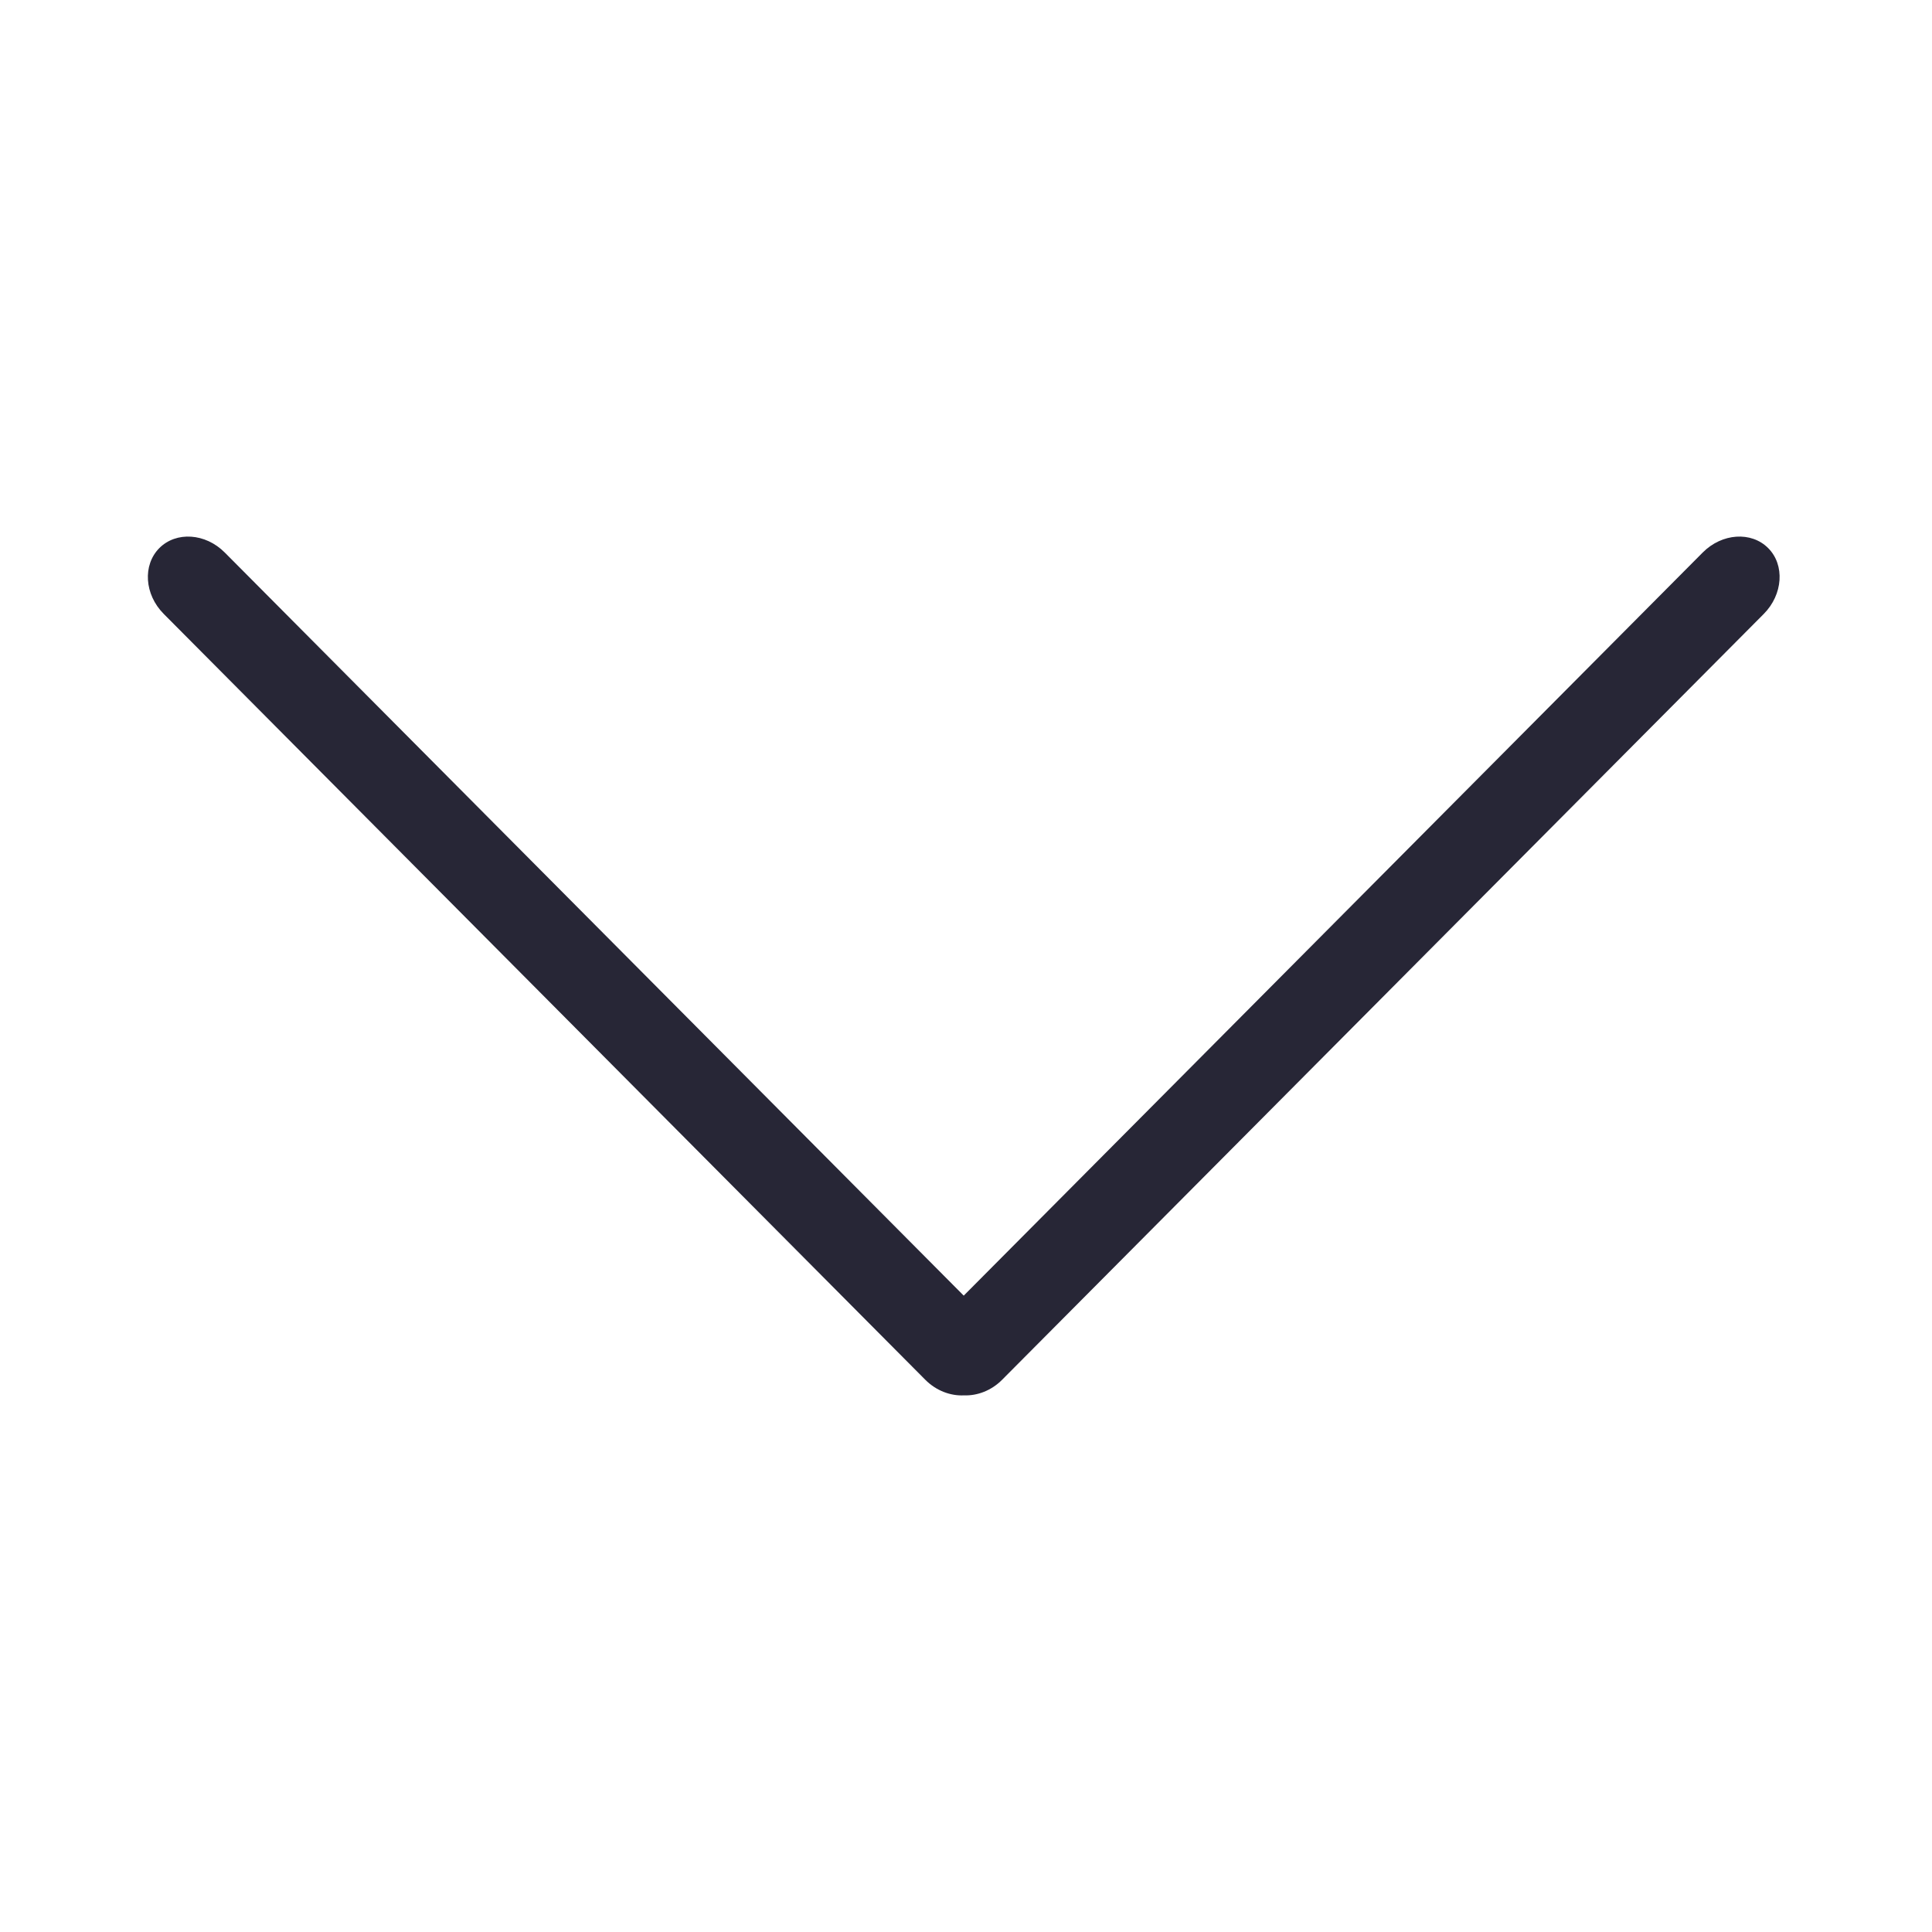 <?xml version="1.0" standalone="no"?><!DOCTYPE svg PUBLIC "-//W3C//DTD SVG 1.1//EN" "http://www.w3.org/Graphics/SVG/1.1/DTD/svg11.dtd"><svg t="1718184159159" class="icon" viewBox="0 0 1024 1024" version="1.1" xmlns="http://www.w3.org/2000/svg" p-id="5394" xmlns:xlink="http://www.w3.org/1999/xlink" width="1000" height="1000"><path d="M902.488 292.831 510.795 686.713l-391.681-393.881c-10.215-10.271-25.72-11.294-34.667-2.334-8.925 9.002-7.903 24.607 2.323 34.877l403.651 405.93c5.825 5.847 13.382 8.602 20.463 8.27 7.035 0.267 14.526-2.468 20.306-8.314l403.663-405.886c10.181-10.27 11.248-25.919 2.313-34.877C928.228 281.537 912.713 282.56 902.488 292.831z" fill="#272636" p-id="5395"></path></svg>